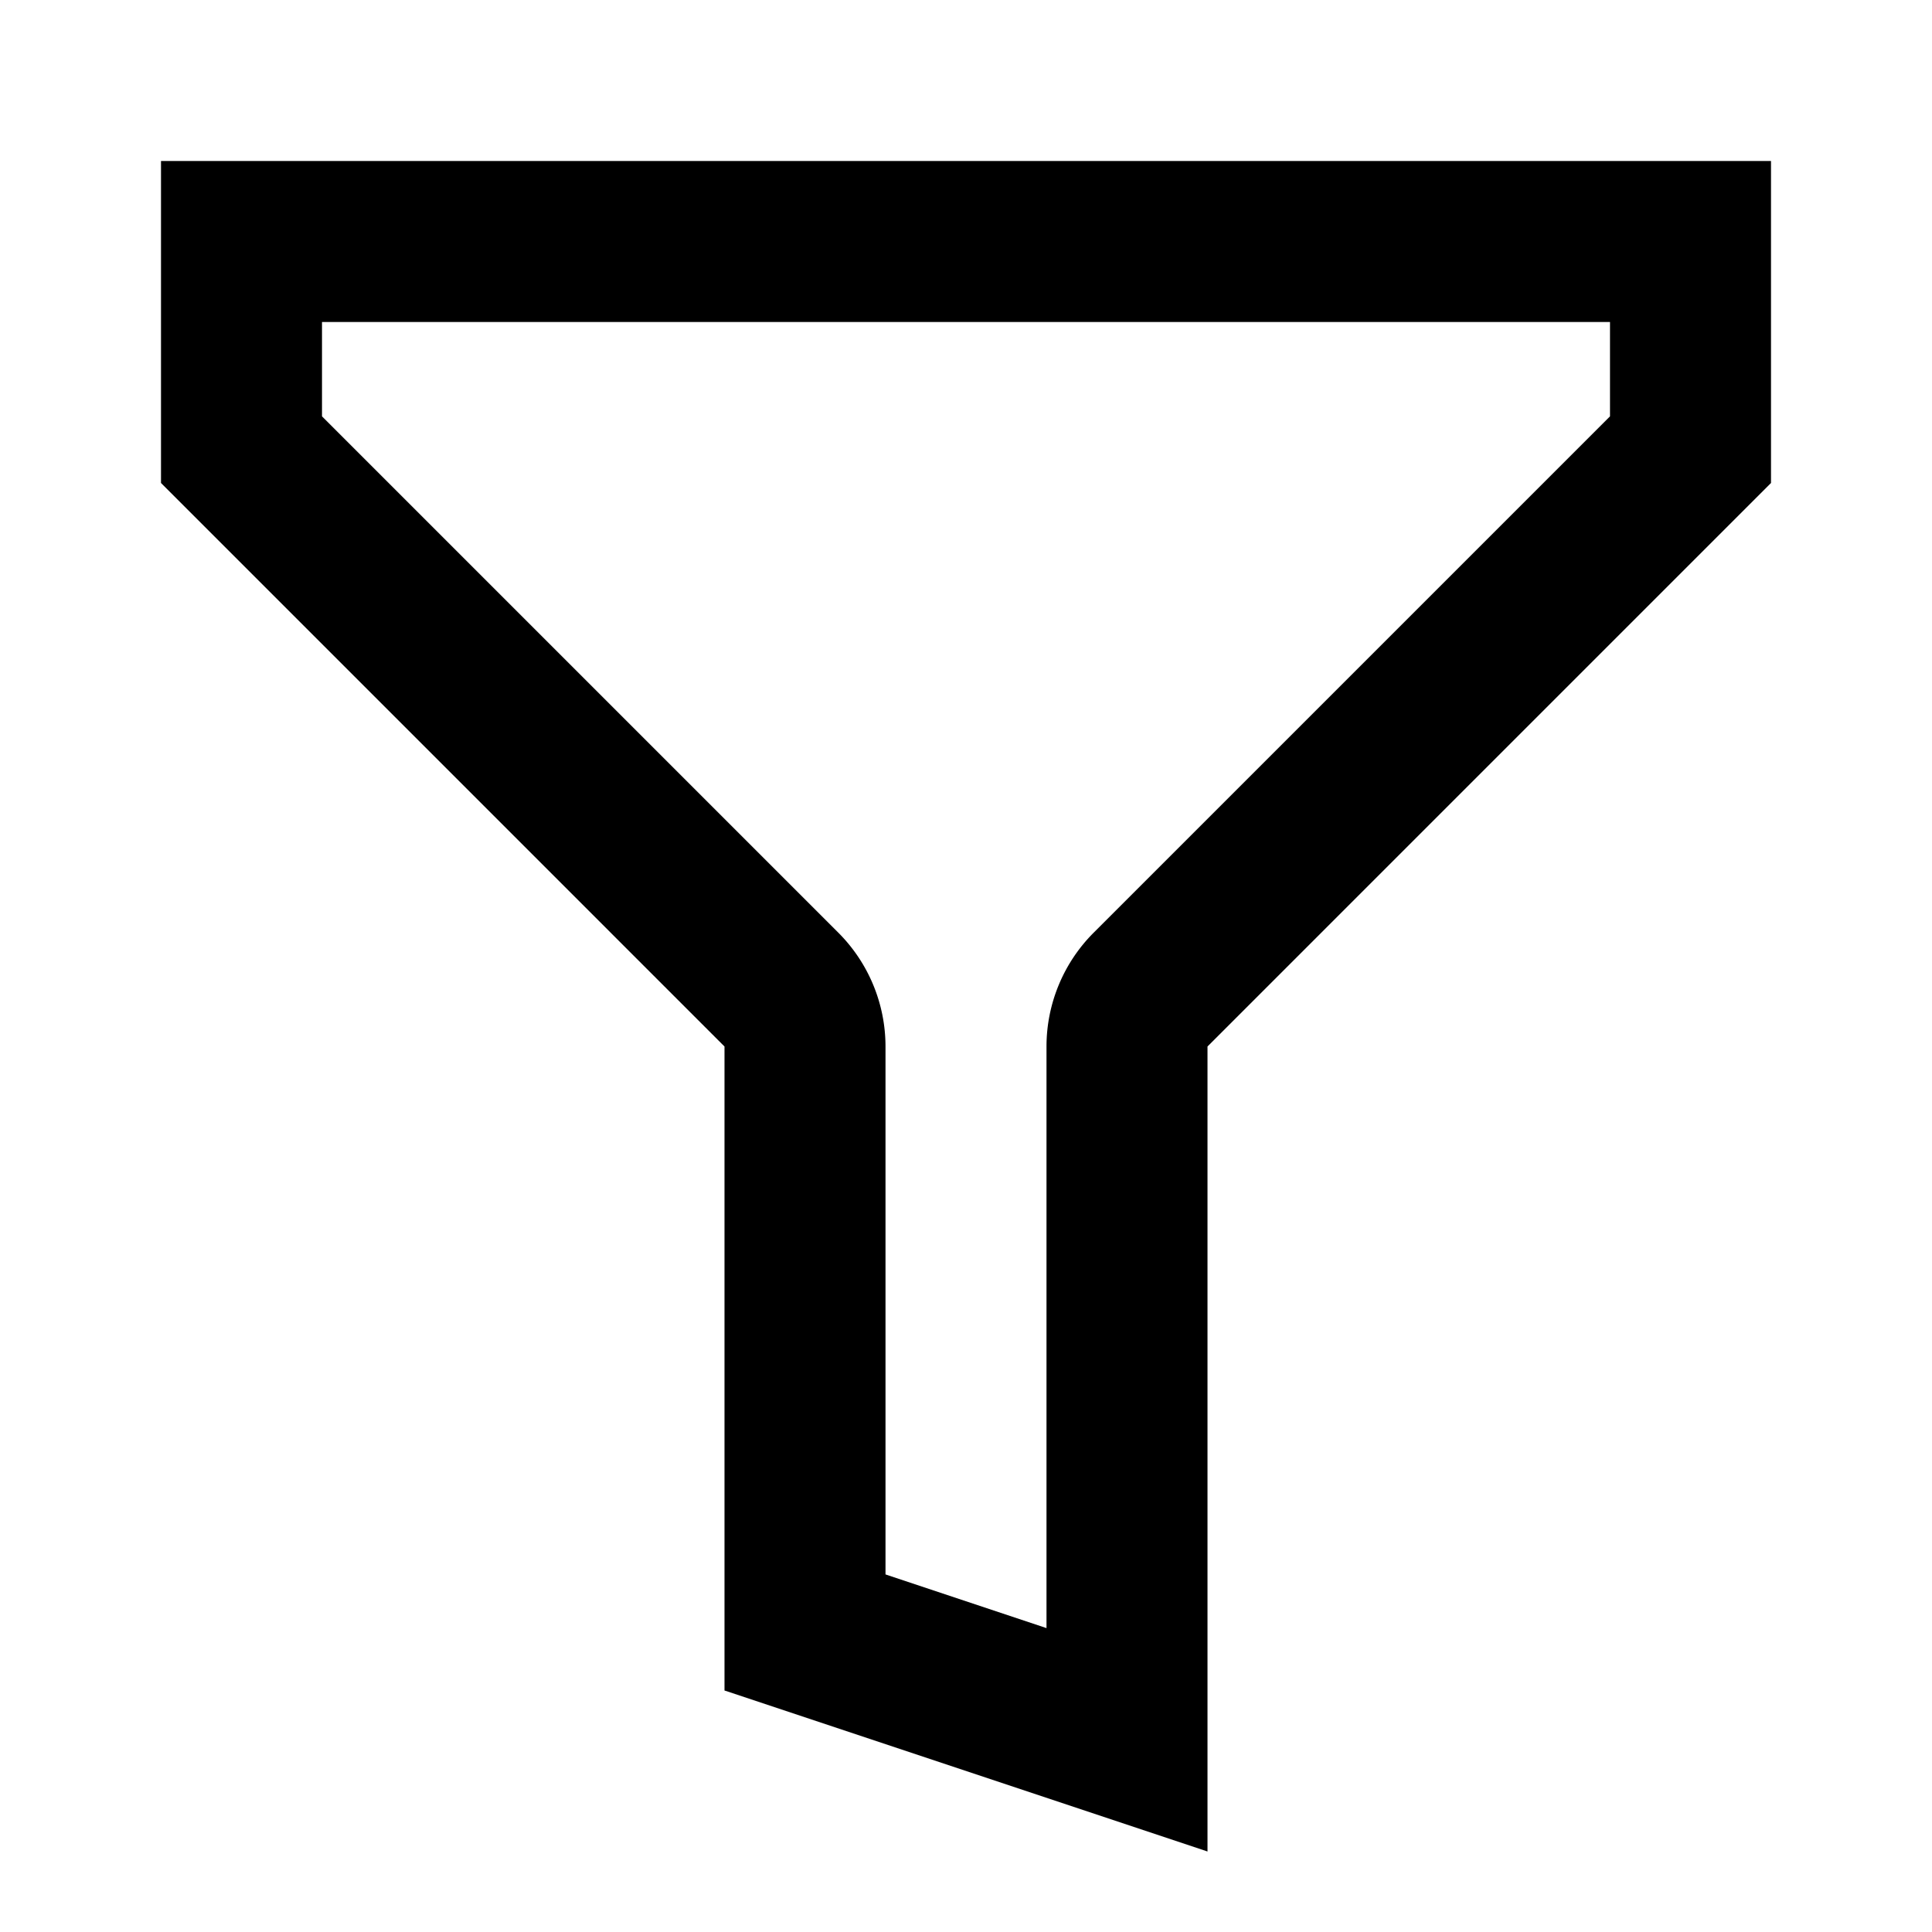<svg xmlns="http://www.w3.org/2000/svg" width="24" height="24" fill="none"><path fill="currentColor" fill-rule="evenodd" d="m15 13 7-7V2H2v4l7 7v8l6 2zm-2 7.225V13a2 2 0 0 1 .586-1.414L20 5.172V4H4v1.172l6.414 6.414A2 2 0 0 1 11 13v6.558z" clip-rule="evenodd"/></svg>